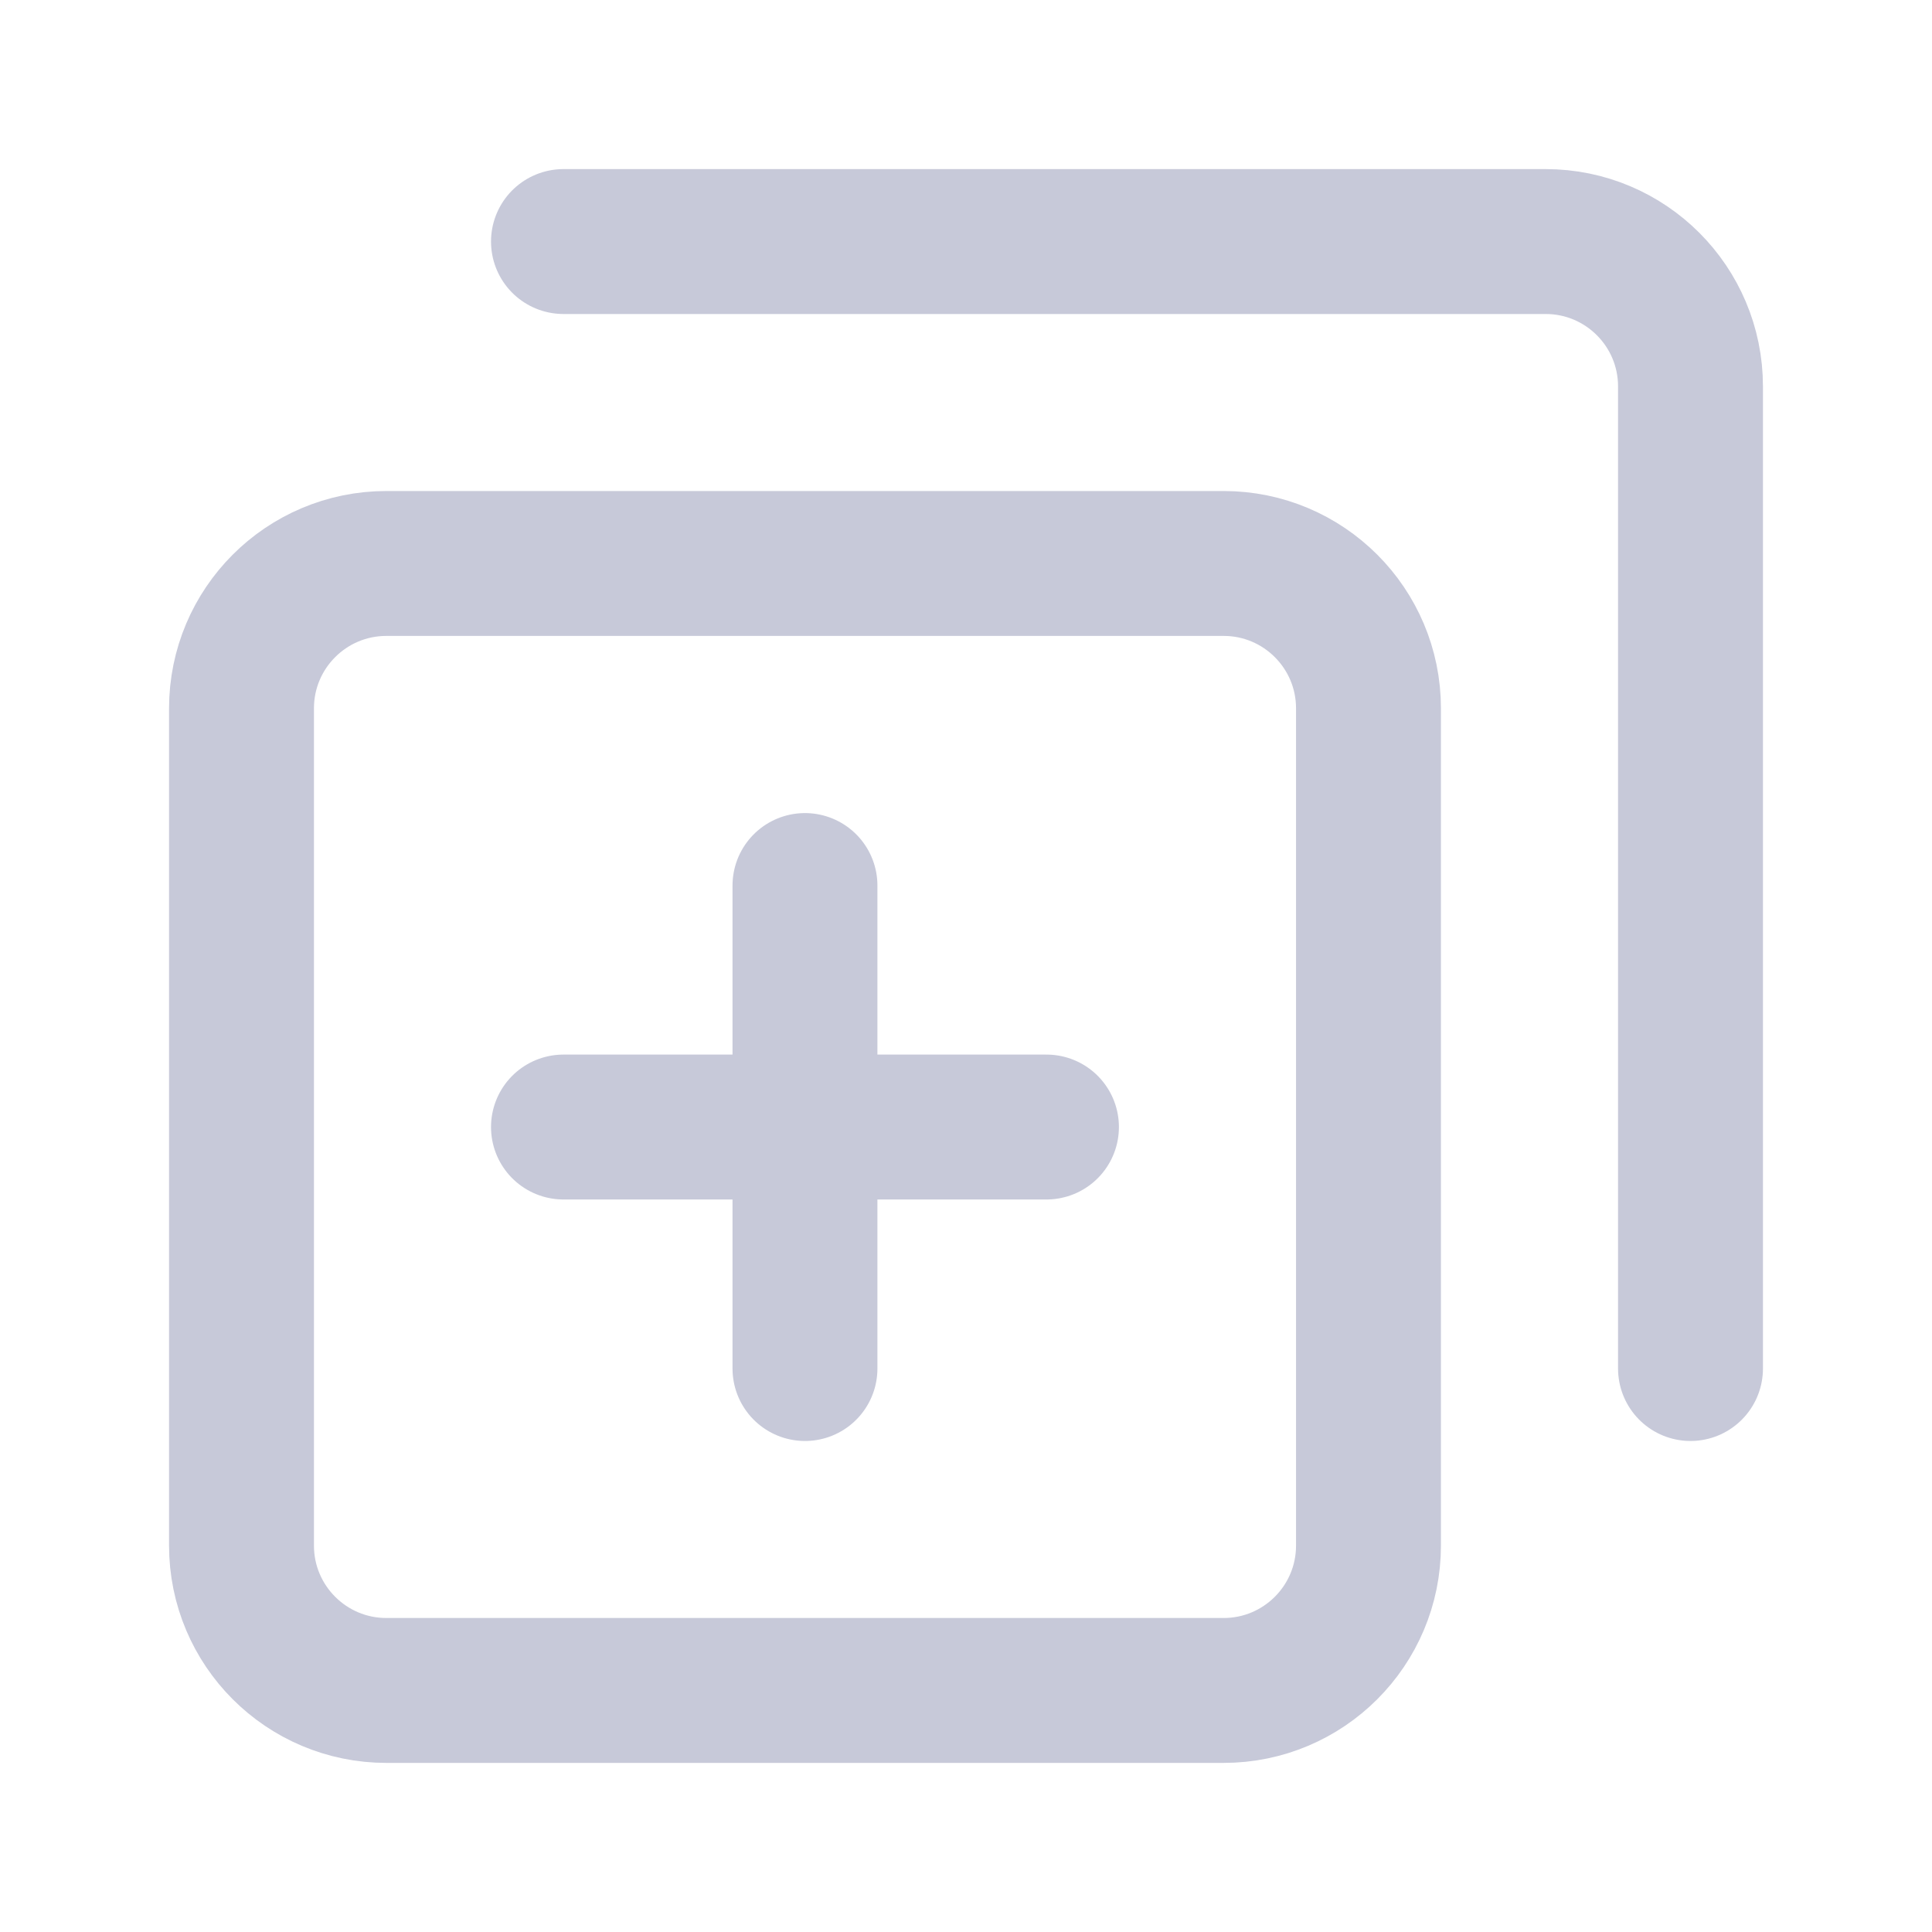 <svg width="40" height="40" viewBox="0 0 40 40" fill="none" xmlns="http://www.w3.org/2000/svg">
<g id="Add Layer 1">
<path id="Rectangle 56" d="M5 14.666C5 13.009 6.343 11.666 8 11.666H25.333C26.99 11.666 28.333 13.009 28.333 14.666V31.999C28.333 33.656 26.99 34.999 25.333 34.999H8C6.343 34.999 5 33.656 5 31.999V14.666Z" stroke="#C7C9D9" stroke-width="3" stroke-linecap="round" stroke-linejoin="round"/>
<path id="Rectangle 58" d="M16.666 23.334V18.334M16.666 23.334V28.334M16.666 23.334H21.666M16.666 23.334H11.666" stroke="#C7C9D9" stroke-width="3" stroke-linecap="round" stroke-linejoin="round"/>
<path id="Rectangle 57" d="M11.666 5.001L32 5.001C33.657 5.001 35 6.344 35 8.001L35 28.334" stroke="#C7C9D9" stroke-width="3" stroke-linecap="round" stroke-linejoin="round"/>
</g>
</svg>
